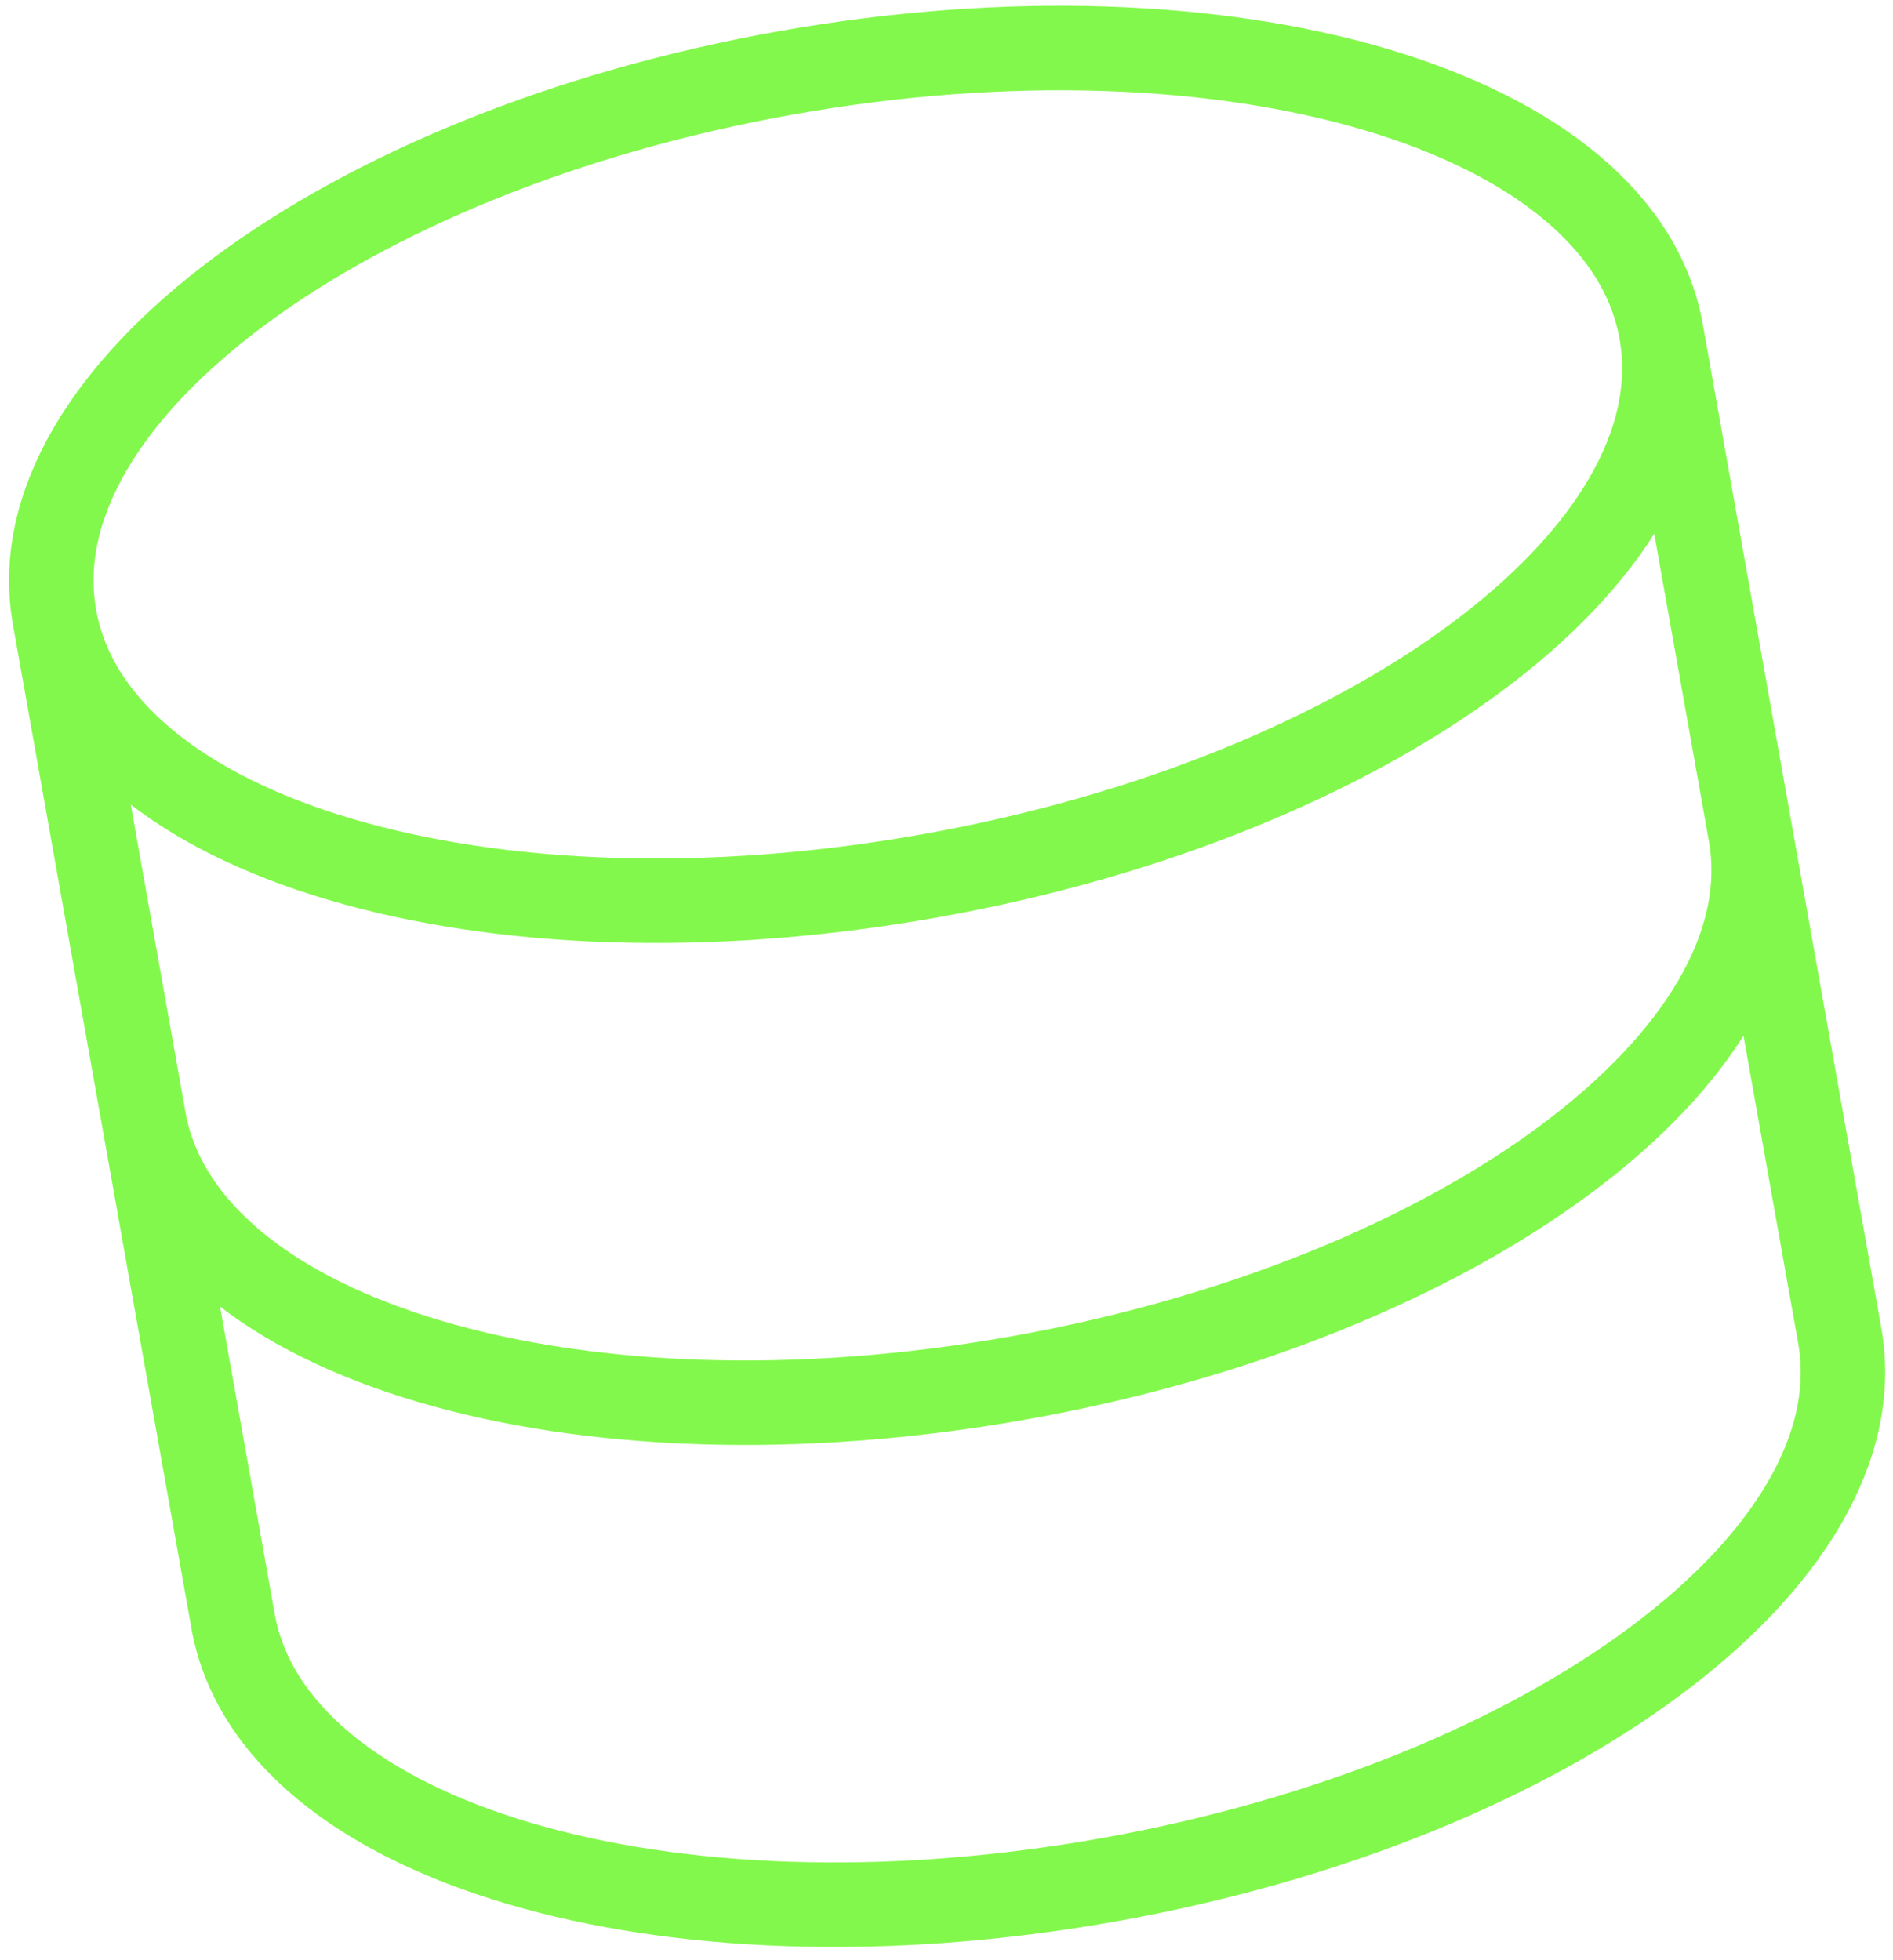 <svg width="112" height="116" viewBox="0 0 112 116" fill="none" xmlns="http://www.w3.org/2000/svg">
<path d="M3.226 36.524L13.789 95.936C16.124 109.065 39.296 115.916 65.544 111.249C91.792 106.582 111.182 92.163 108.848 79.034L98.284 19.622M3.226 36.524C5.56 49.654 28.732 56.505 54.98 51.837C81.228 47.17 100.619 32.752 98.284 19.622M3.226 36.524C0.891 23.394 20.281 8.975 46.529 4.308C72.777 -0.359 95.95 6.492 98.284 19.622M103.566 49.328C105.901 62.458 86.51 76.876 60.262 81.543C34.014 86.21 10.842 79.36 8.507 66.23" stroke="#83F84C" stroke-width="5" stroke-linecap="round" stroke-linejoin="round"/>
</svg>
